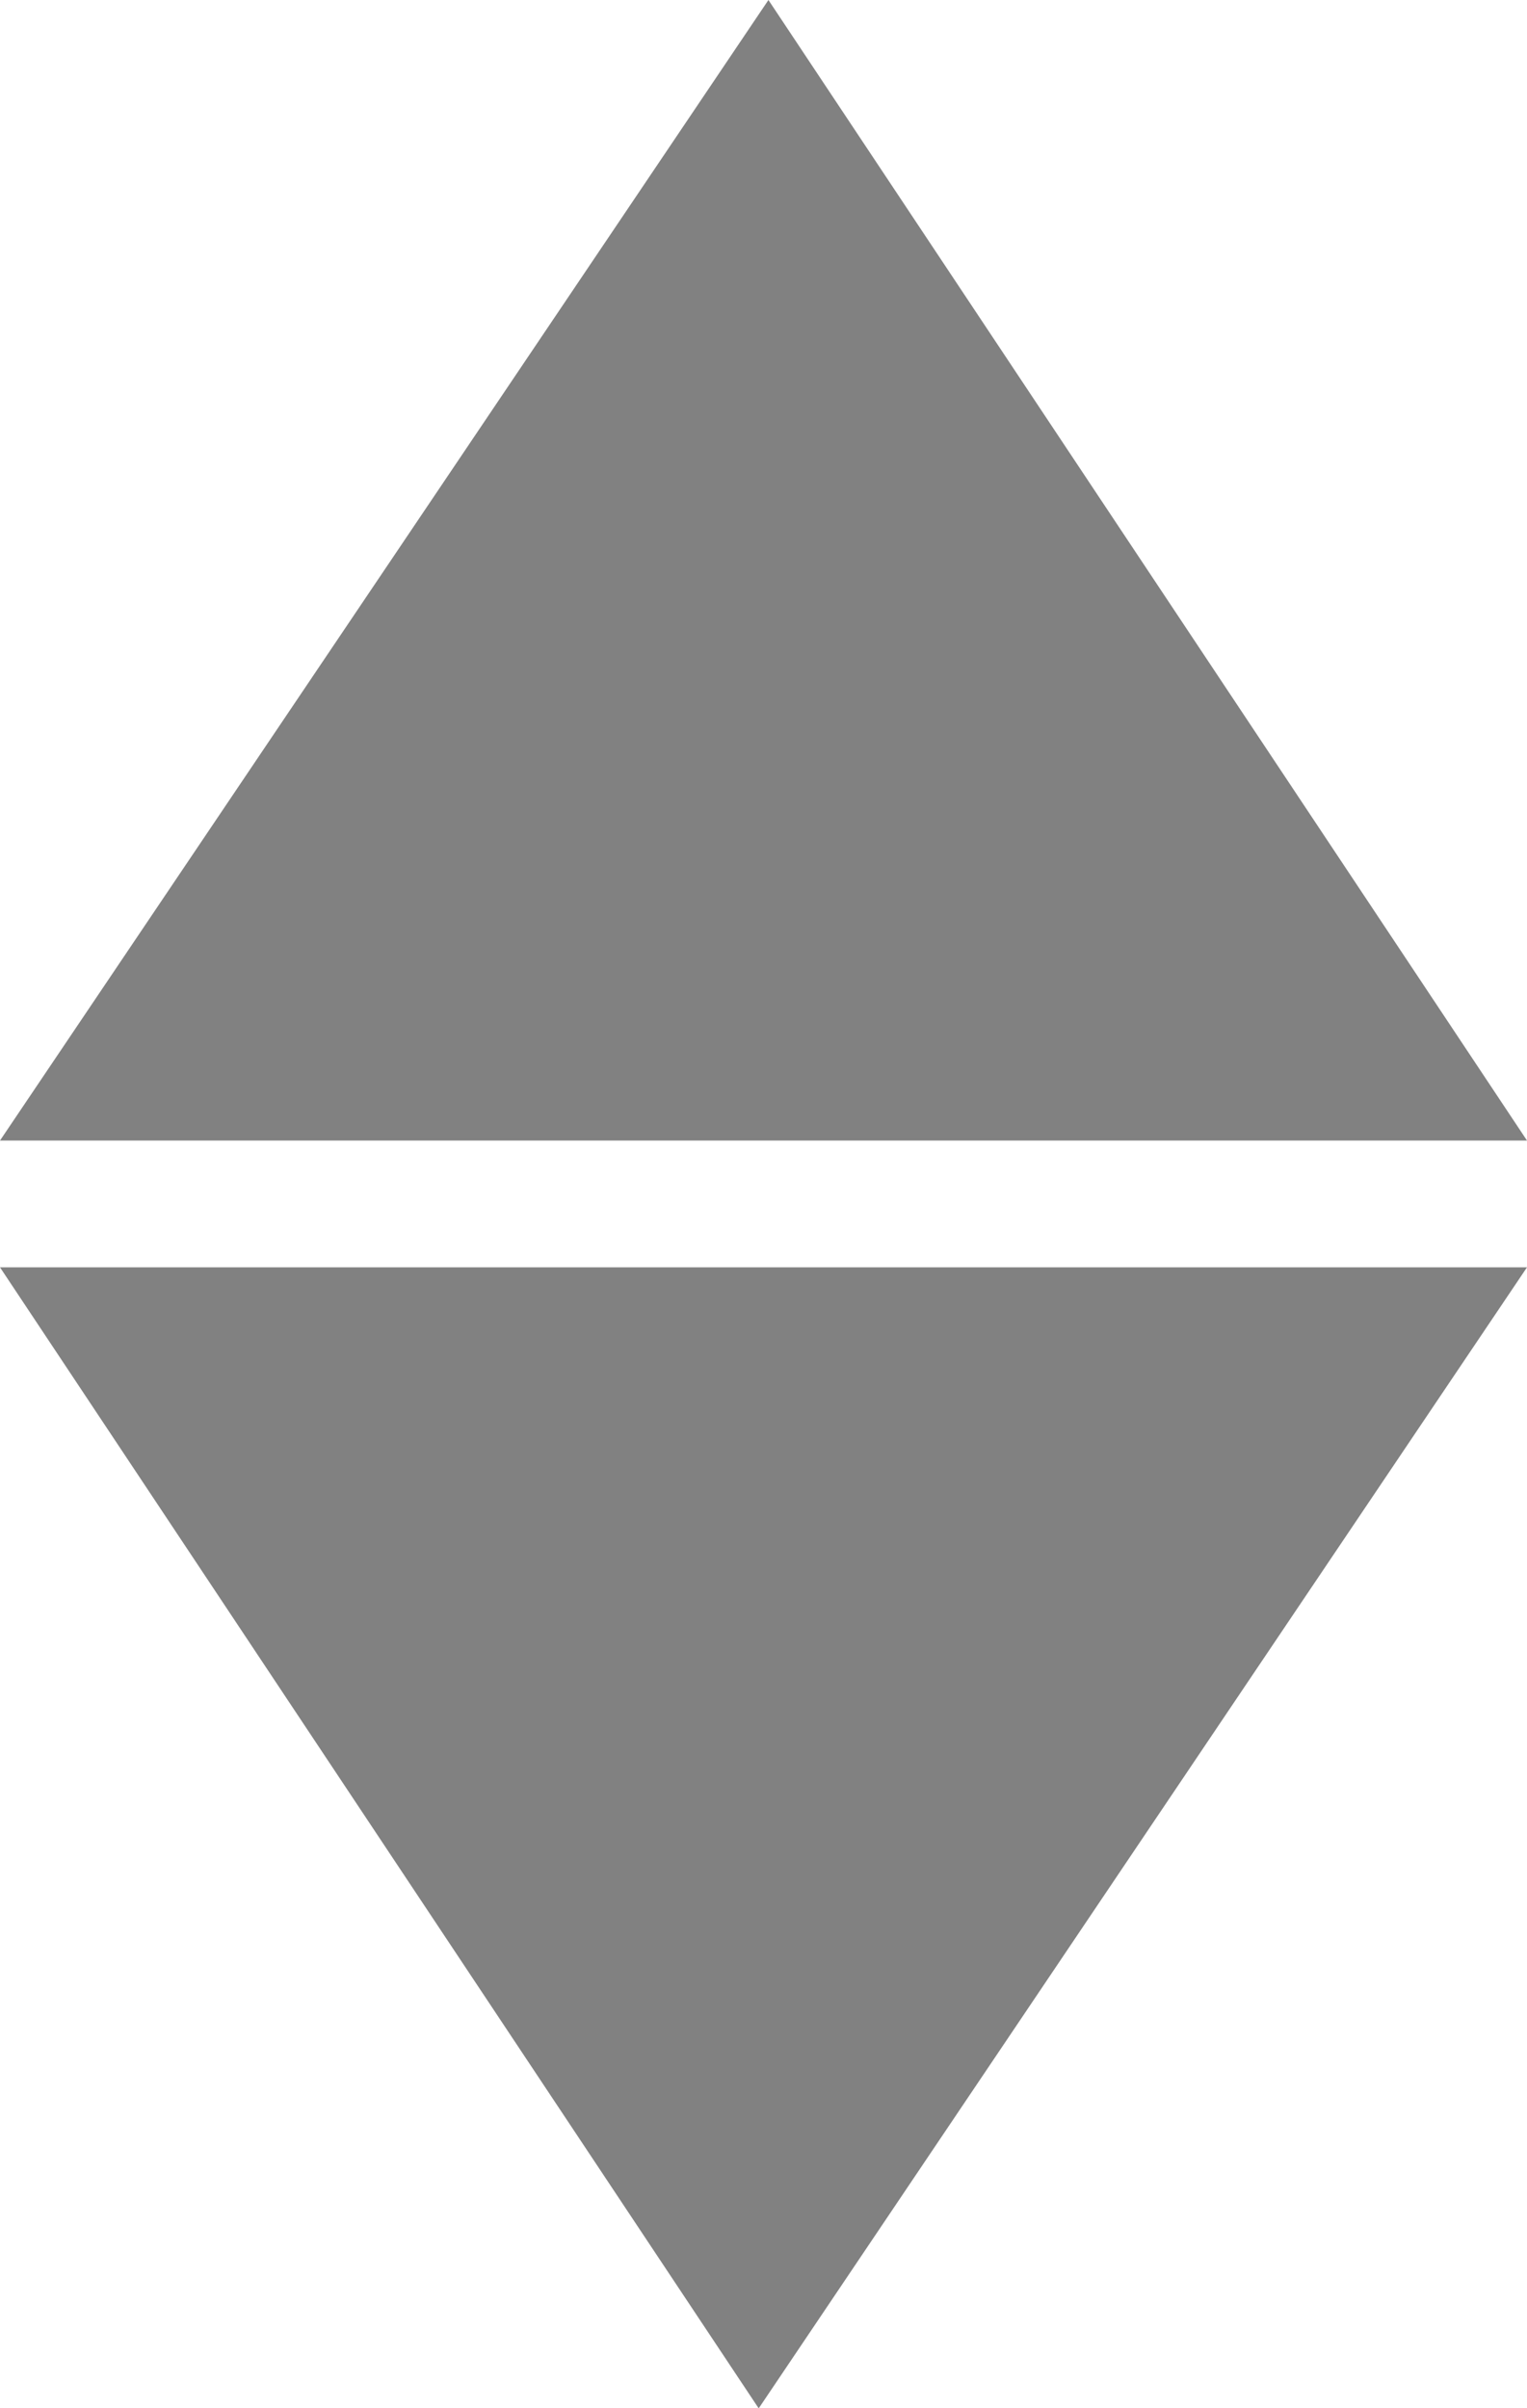 <svg xmlns="http://www.w3.org/2000/svg" viewBox="0 0 122.35 192.96"><defs><style>.cls-1{fill:#818181;}</style></defs><g id="Layer_2" data-name="Layer 2"><g id="Layer_1-2" data-name="Layer 1"><path class="cls-1" d="M0,91.4,61.57,0l60.78,91.4Z"/><path class="cls-1" d="M122.35,101.56,60.79,193,0,101.56Z"/></g></g></svg>
